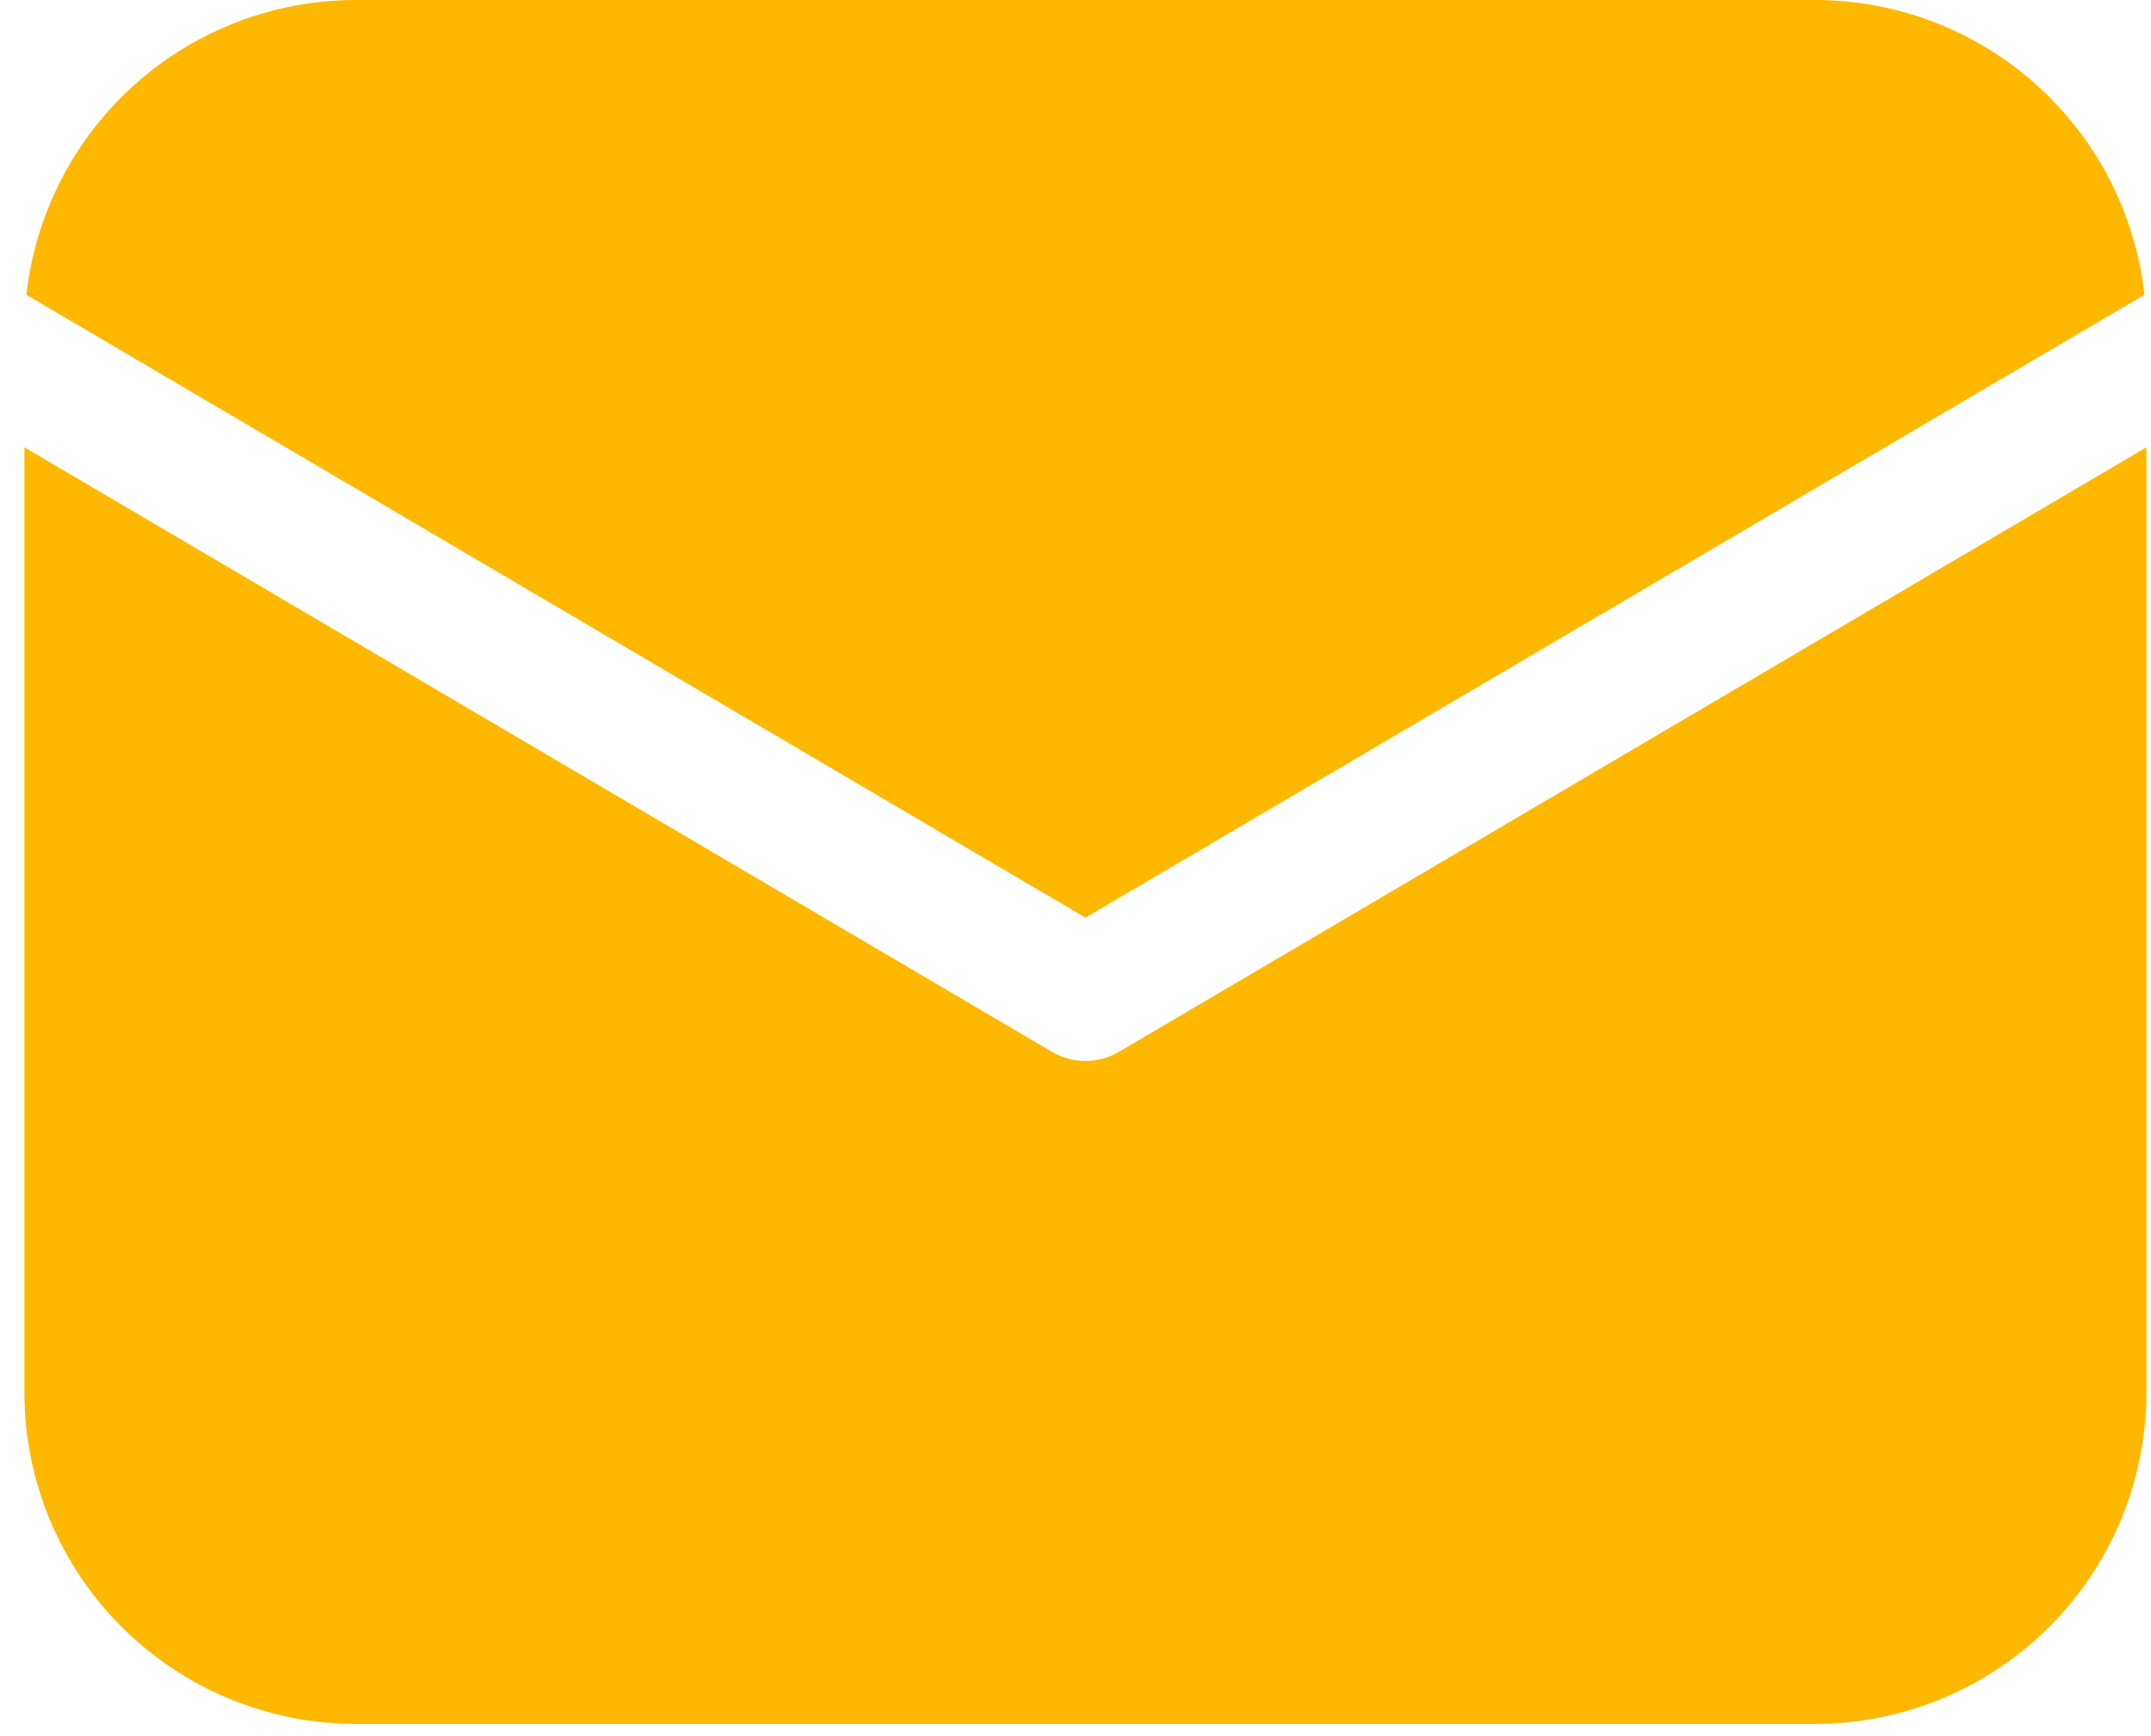 <svg width="57" height="46" viewBox="0 0 57 46" fill="none" xmlns="http://www.w3.org/2000/svg">
<path d="M56.88 11.855V36.903C56.88 39.233 55.954 41.468 54.306 43.116C52.658 44.764 50.424 45.69 48.093 45.69H9.433C7.103 45.69 4.868 44.764 3.22 43.116C1.572 41.468 0.646 39.233 0.646 36.903V11.855L27.87 27.874C28.141 28.034 28.449 28.118 28.763 28.118C29.077 28.118 29.385 28.034 29.656 27.874L56.88 11.855ZM48.093 1.08786e-07C50.255 -0 52.342 0.796 53.953 2.238C55.564 3.679 56.587 5.664 56.827 7.813L28.763 24.321L0.699 7.813C0.939 5.664 1.962 3.679 3.573 2.238C5.185 0.796 7.271 -0 9.433 1.08786e-07H48.093Z" fill="#FFB800"/>
</svg>
